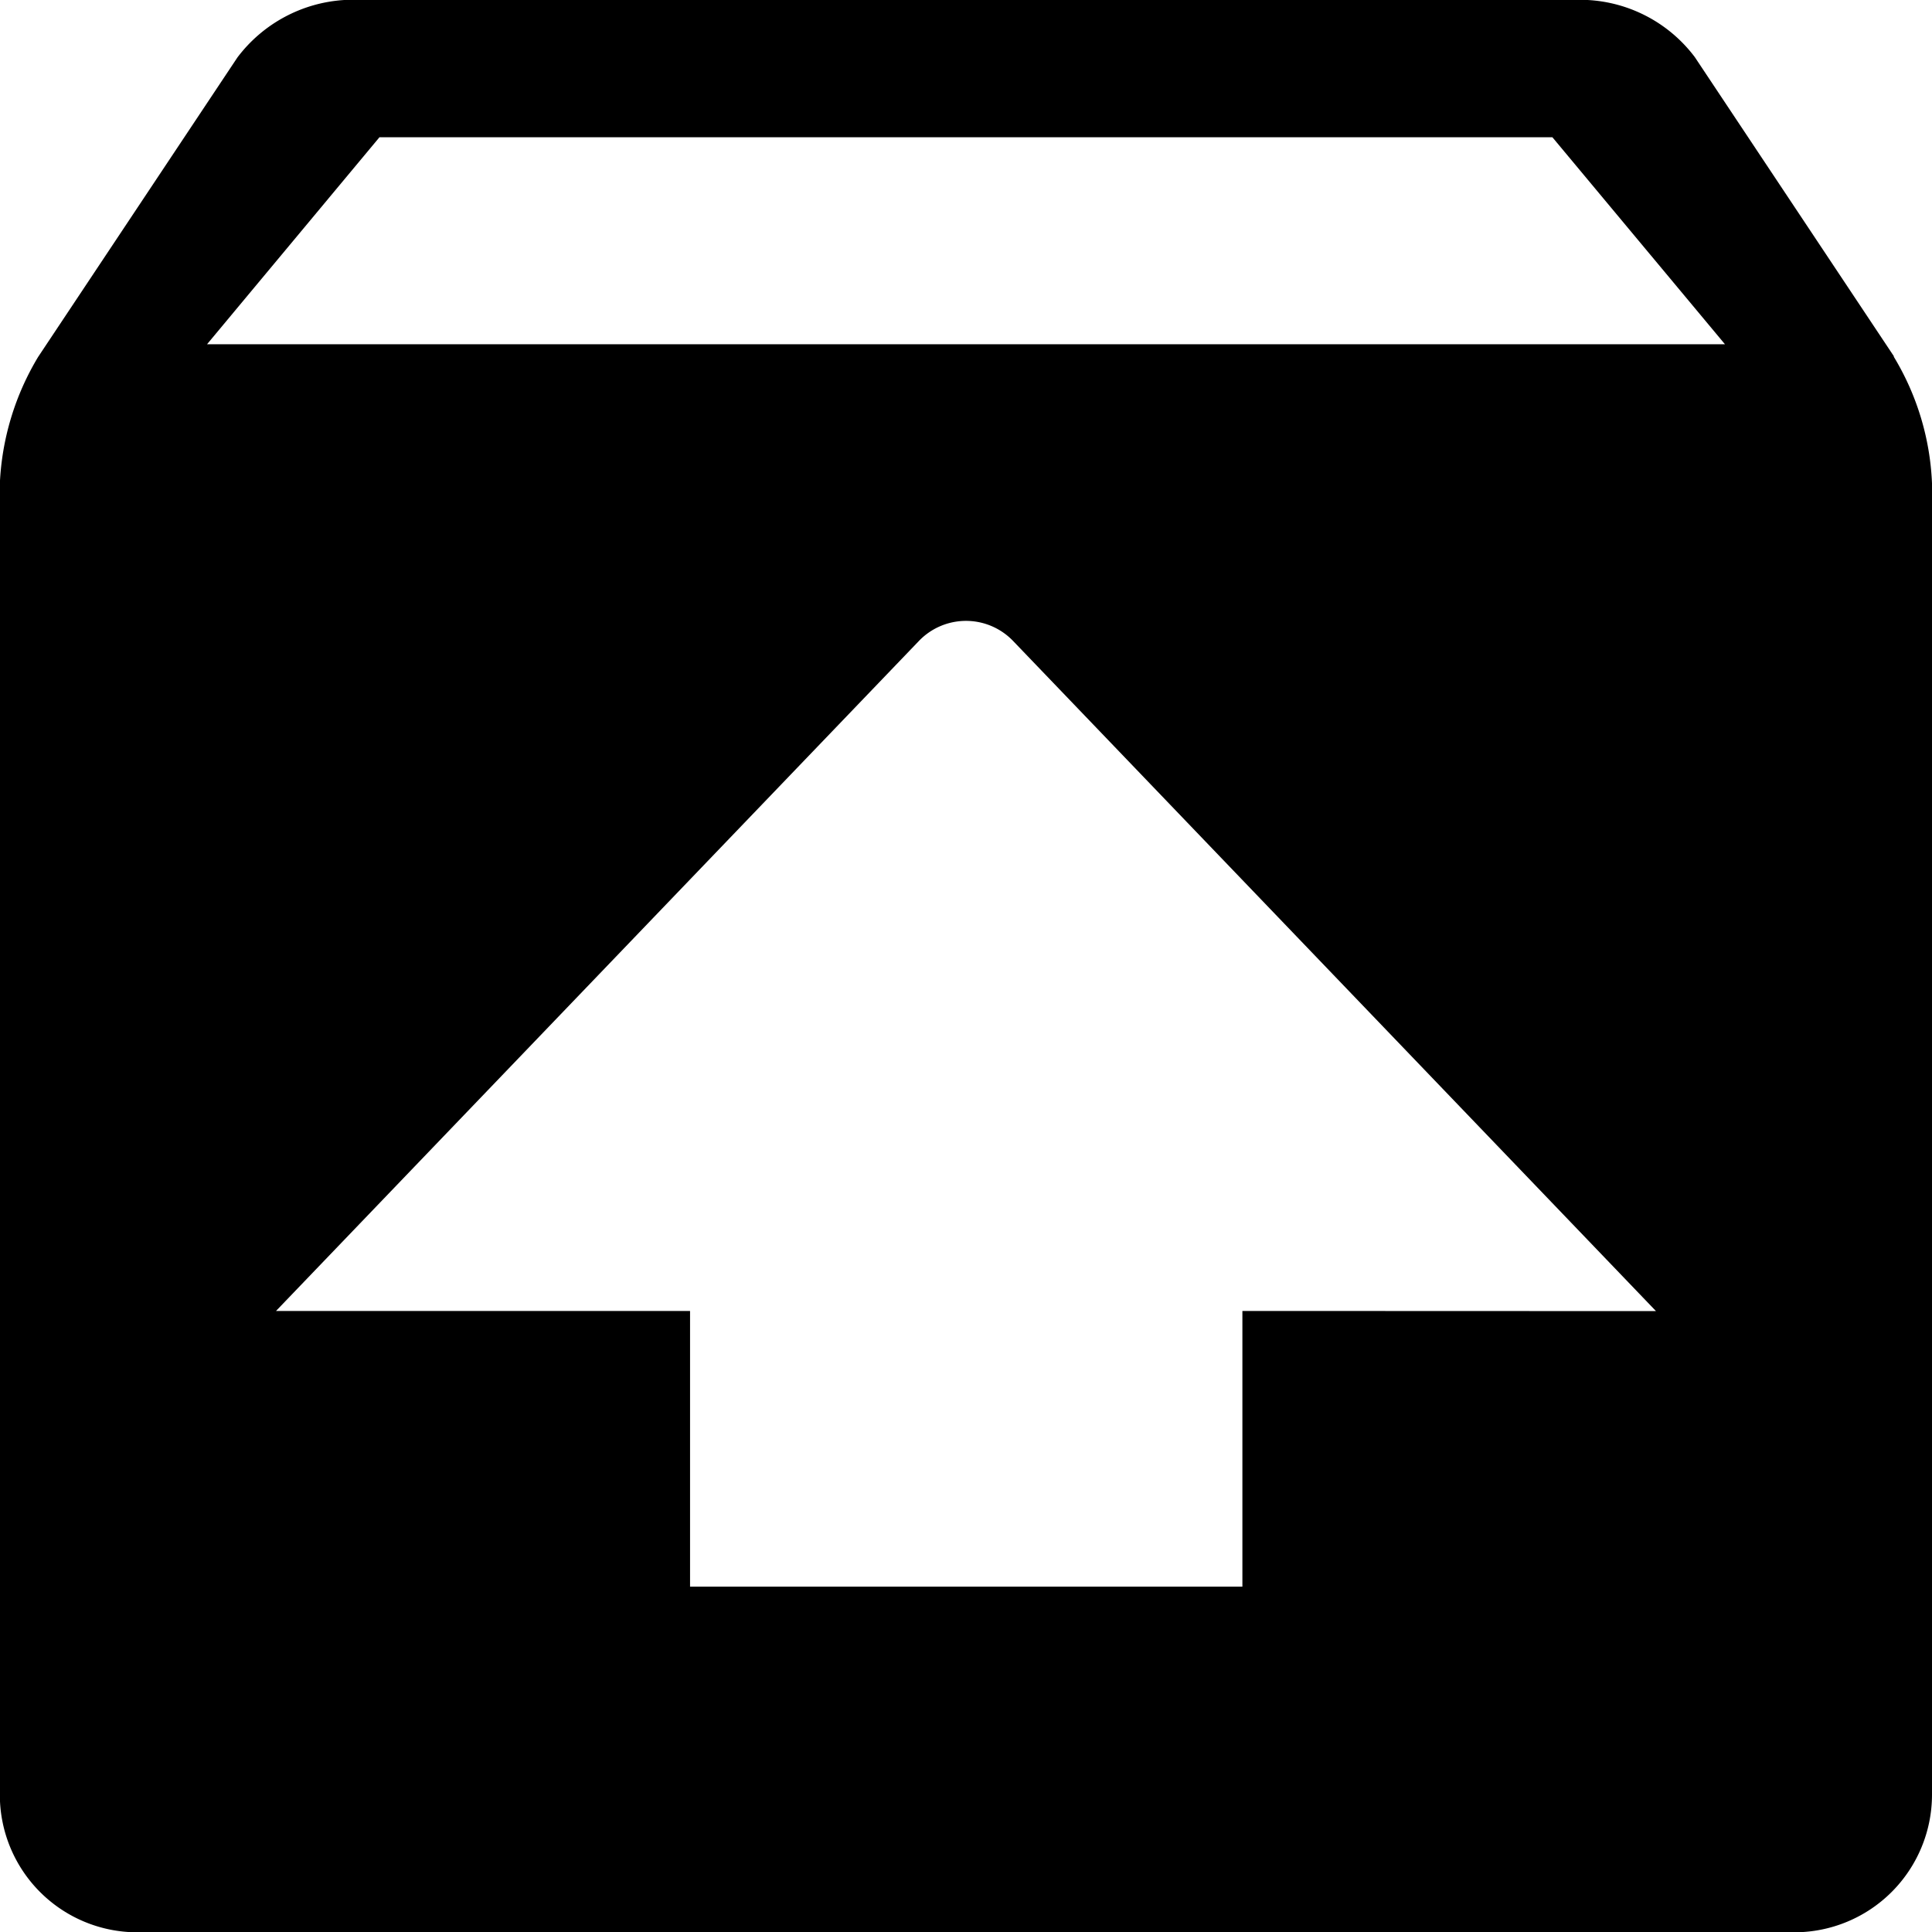 <svg xmlns="http://www.w3.org/2000/svg" width="12.907" height="12.907" viewBox="0 0 12.907 12.907"><path d="M65.383,66.3l1.152-1.383h7.836L75.524,66.3ZM72.3,72.758V74.6H68.61V72.758H65.844l4.293-4.474a.436.436,0,0,1,.633,0l4.293,4.475Zm4.353-6.377-1.331-2A.96.96,0,0,0,74.606,64H66.3a.969.969,0,0,0-.714.384l-1.331,2a1.794,1.794,0,0,0-.256.846v8.761a.918.918,0,0,0,.918.918H75.989a.92.92,0,0,0,.918-.918V67.228a1.775,1.775,0,0,0-.256-.846" transform="translate(-64 -64)"/></svg>
